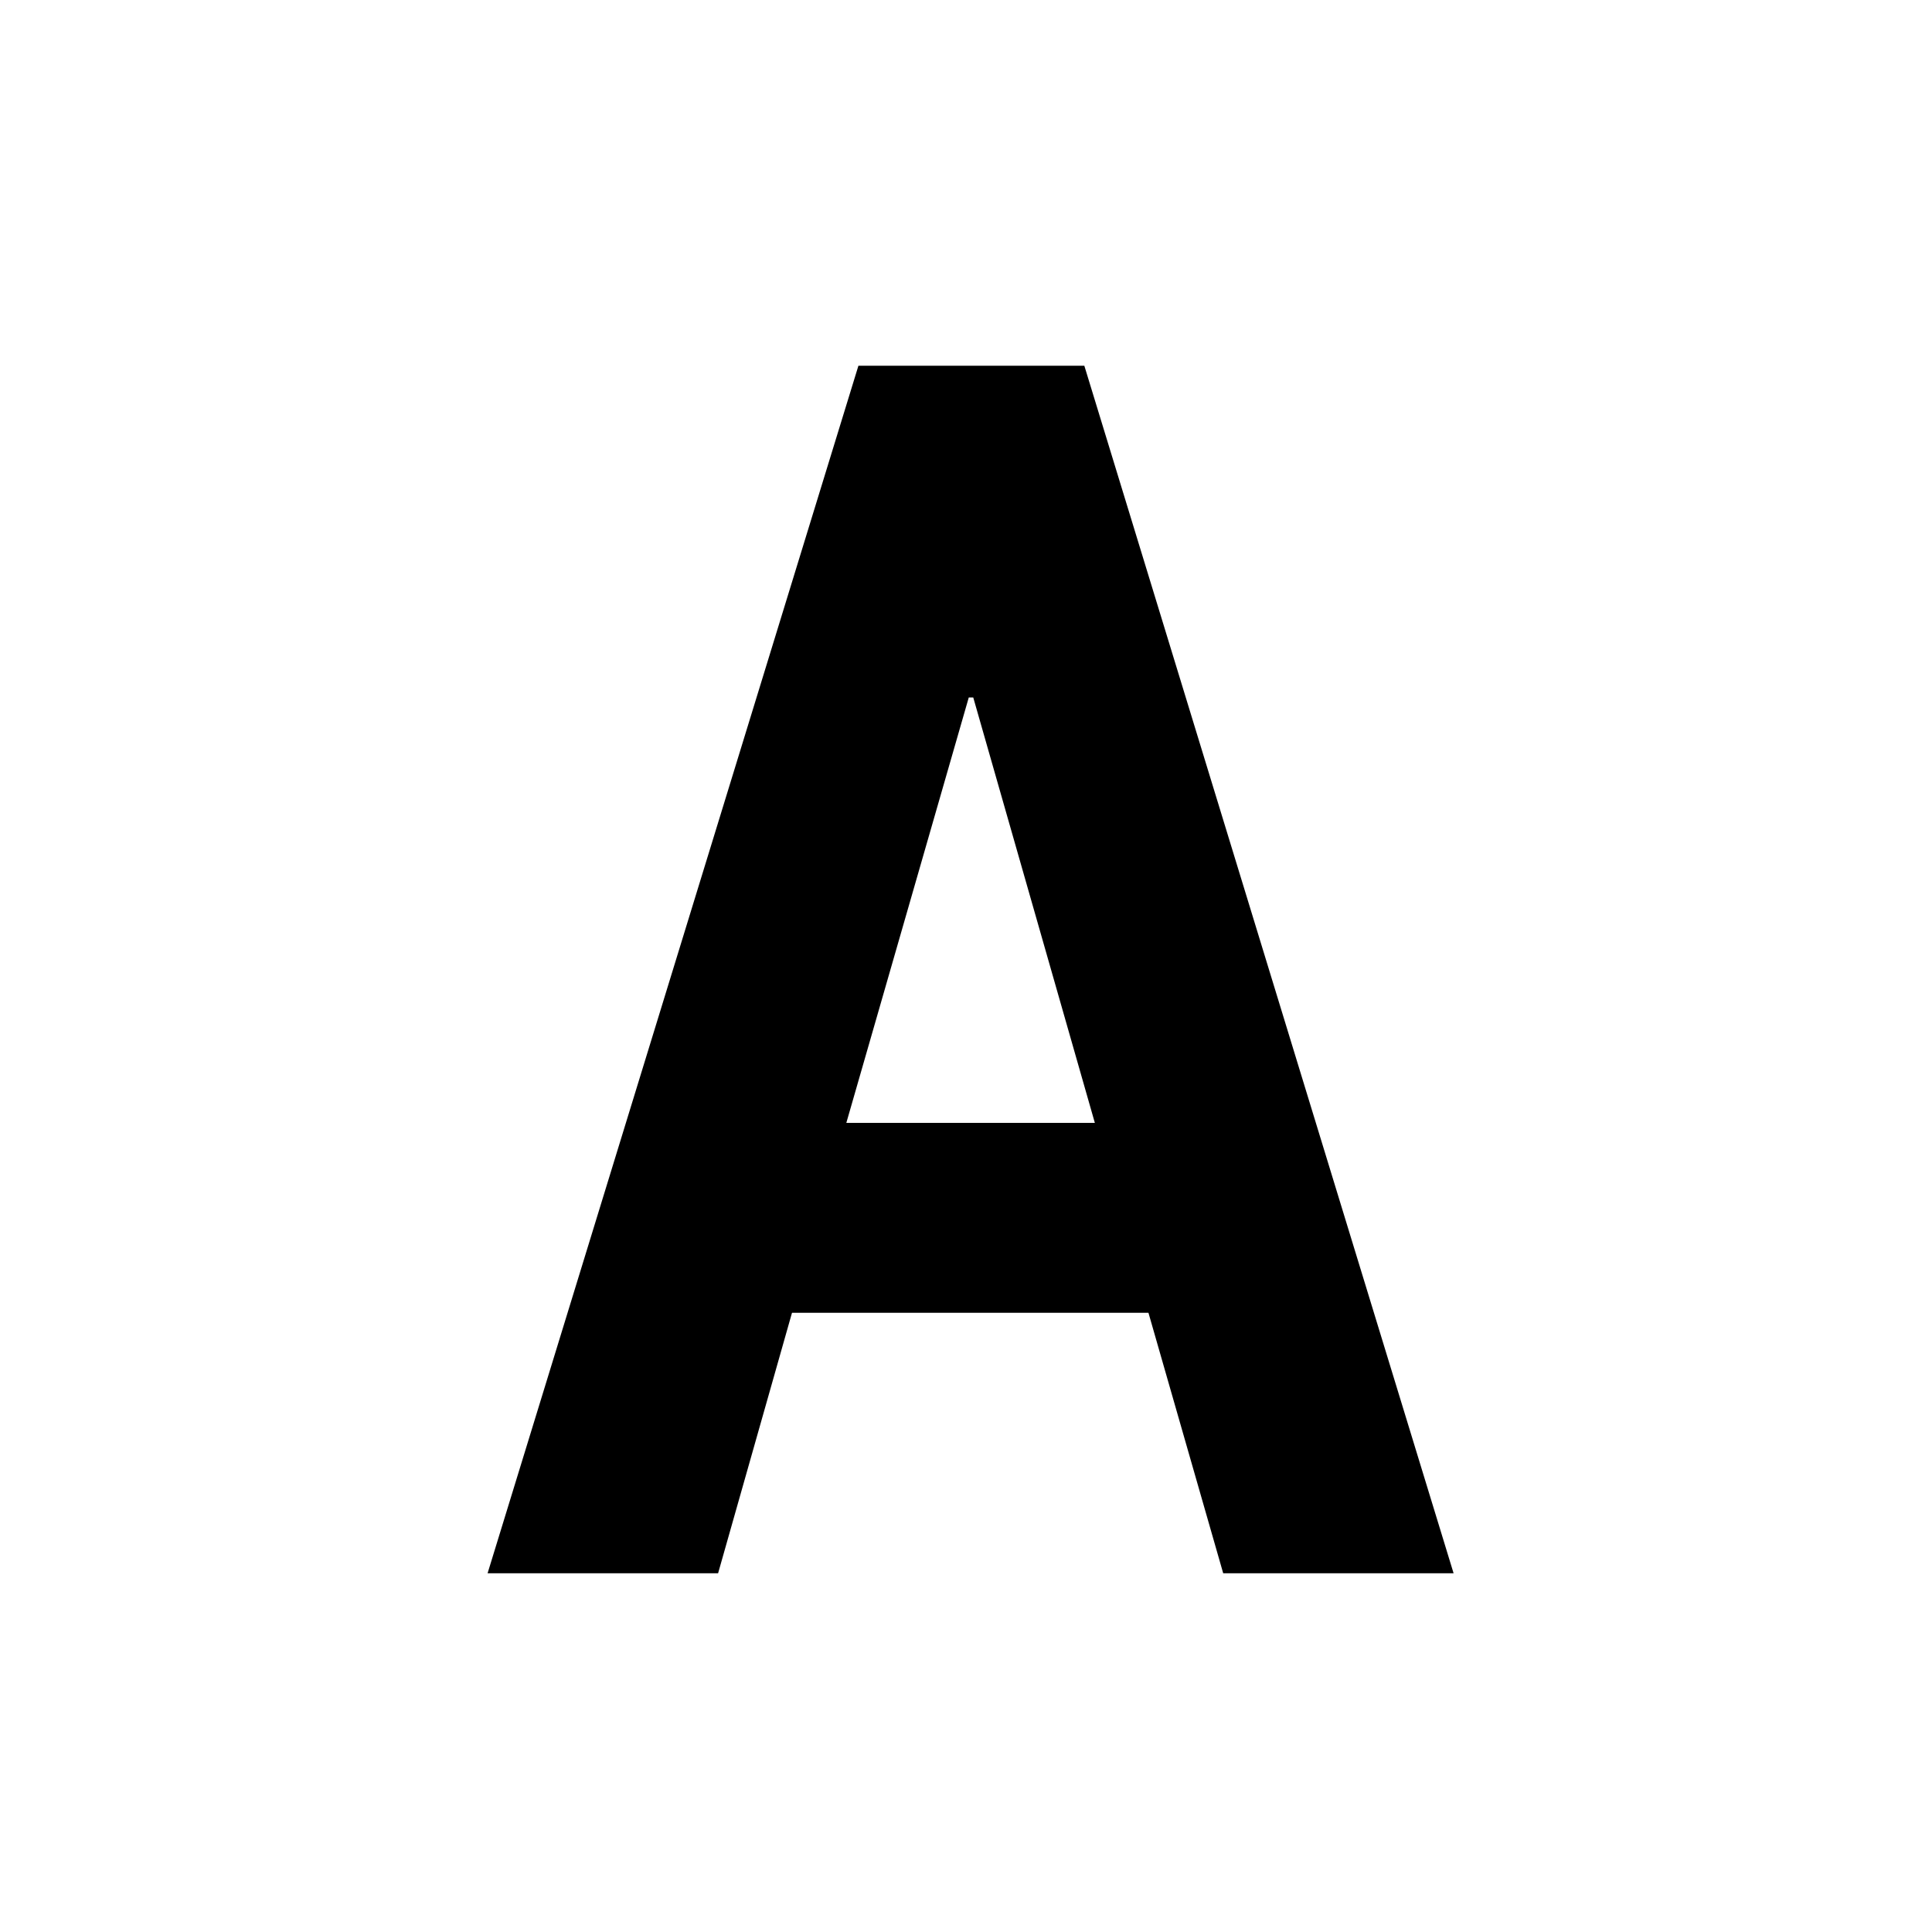 <?xml version="1.0" encoding="utf-8"?>
<!-- Generator: Adobe Illustrator 17.0.2, SVG Export Plug-In . SVG Version: 6.00 Build 0)  -->
<!DOCTYPE svg PUBLIC "-//W3C//DTD SVG 1.1//EN" "http://www.w3.org/Graphics/SVG/1.1/DTD/svg11.dtd">
<svg version="1.1" id="Layer_1" xmlns="http://www.w3.org/2000/svg" xmlns:xlink="http://www.w3.org/1999/xlink" x="0px" y="0px"
	 width="16px" height="16px" viewBox="0 0 16 16" enable-background="new 0 0 16 16" xml:space="preserve">
<g>
	<path d="M9.511,10.872H6.559l-0.612,2.157H4.038l3.071-10H8.98l3.058,10h-1.908L9.511,10.872z M7.009,9.299h2.058L8.06,5.776H8.023
		L7.009,9.299z"/>
</g>
</svg>
